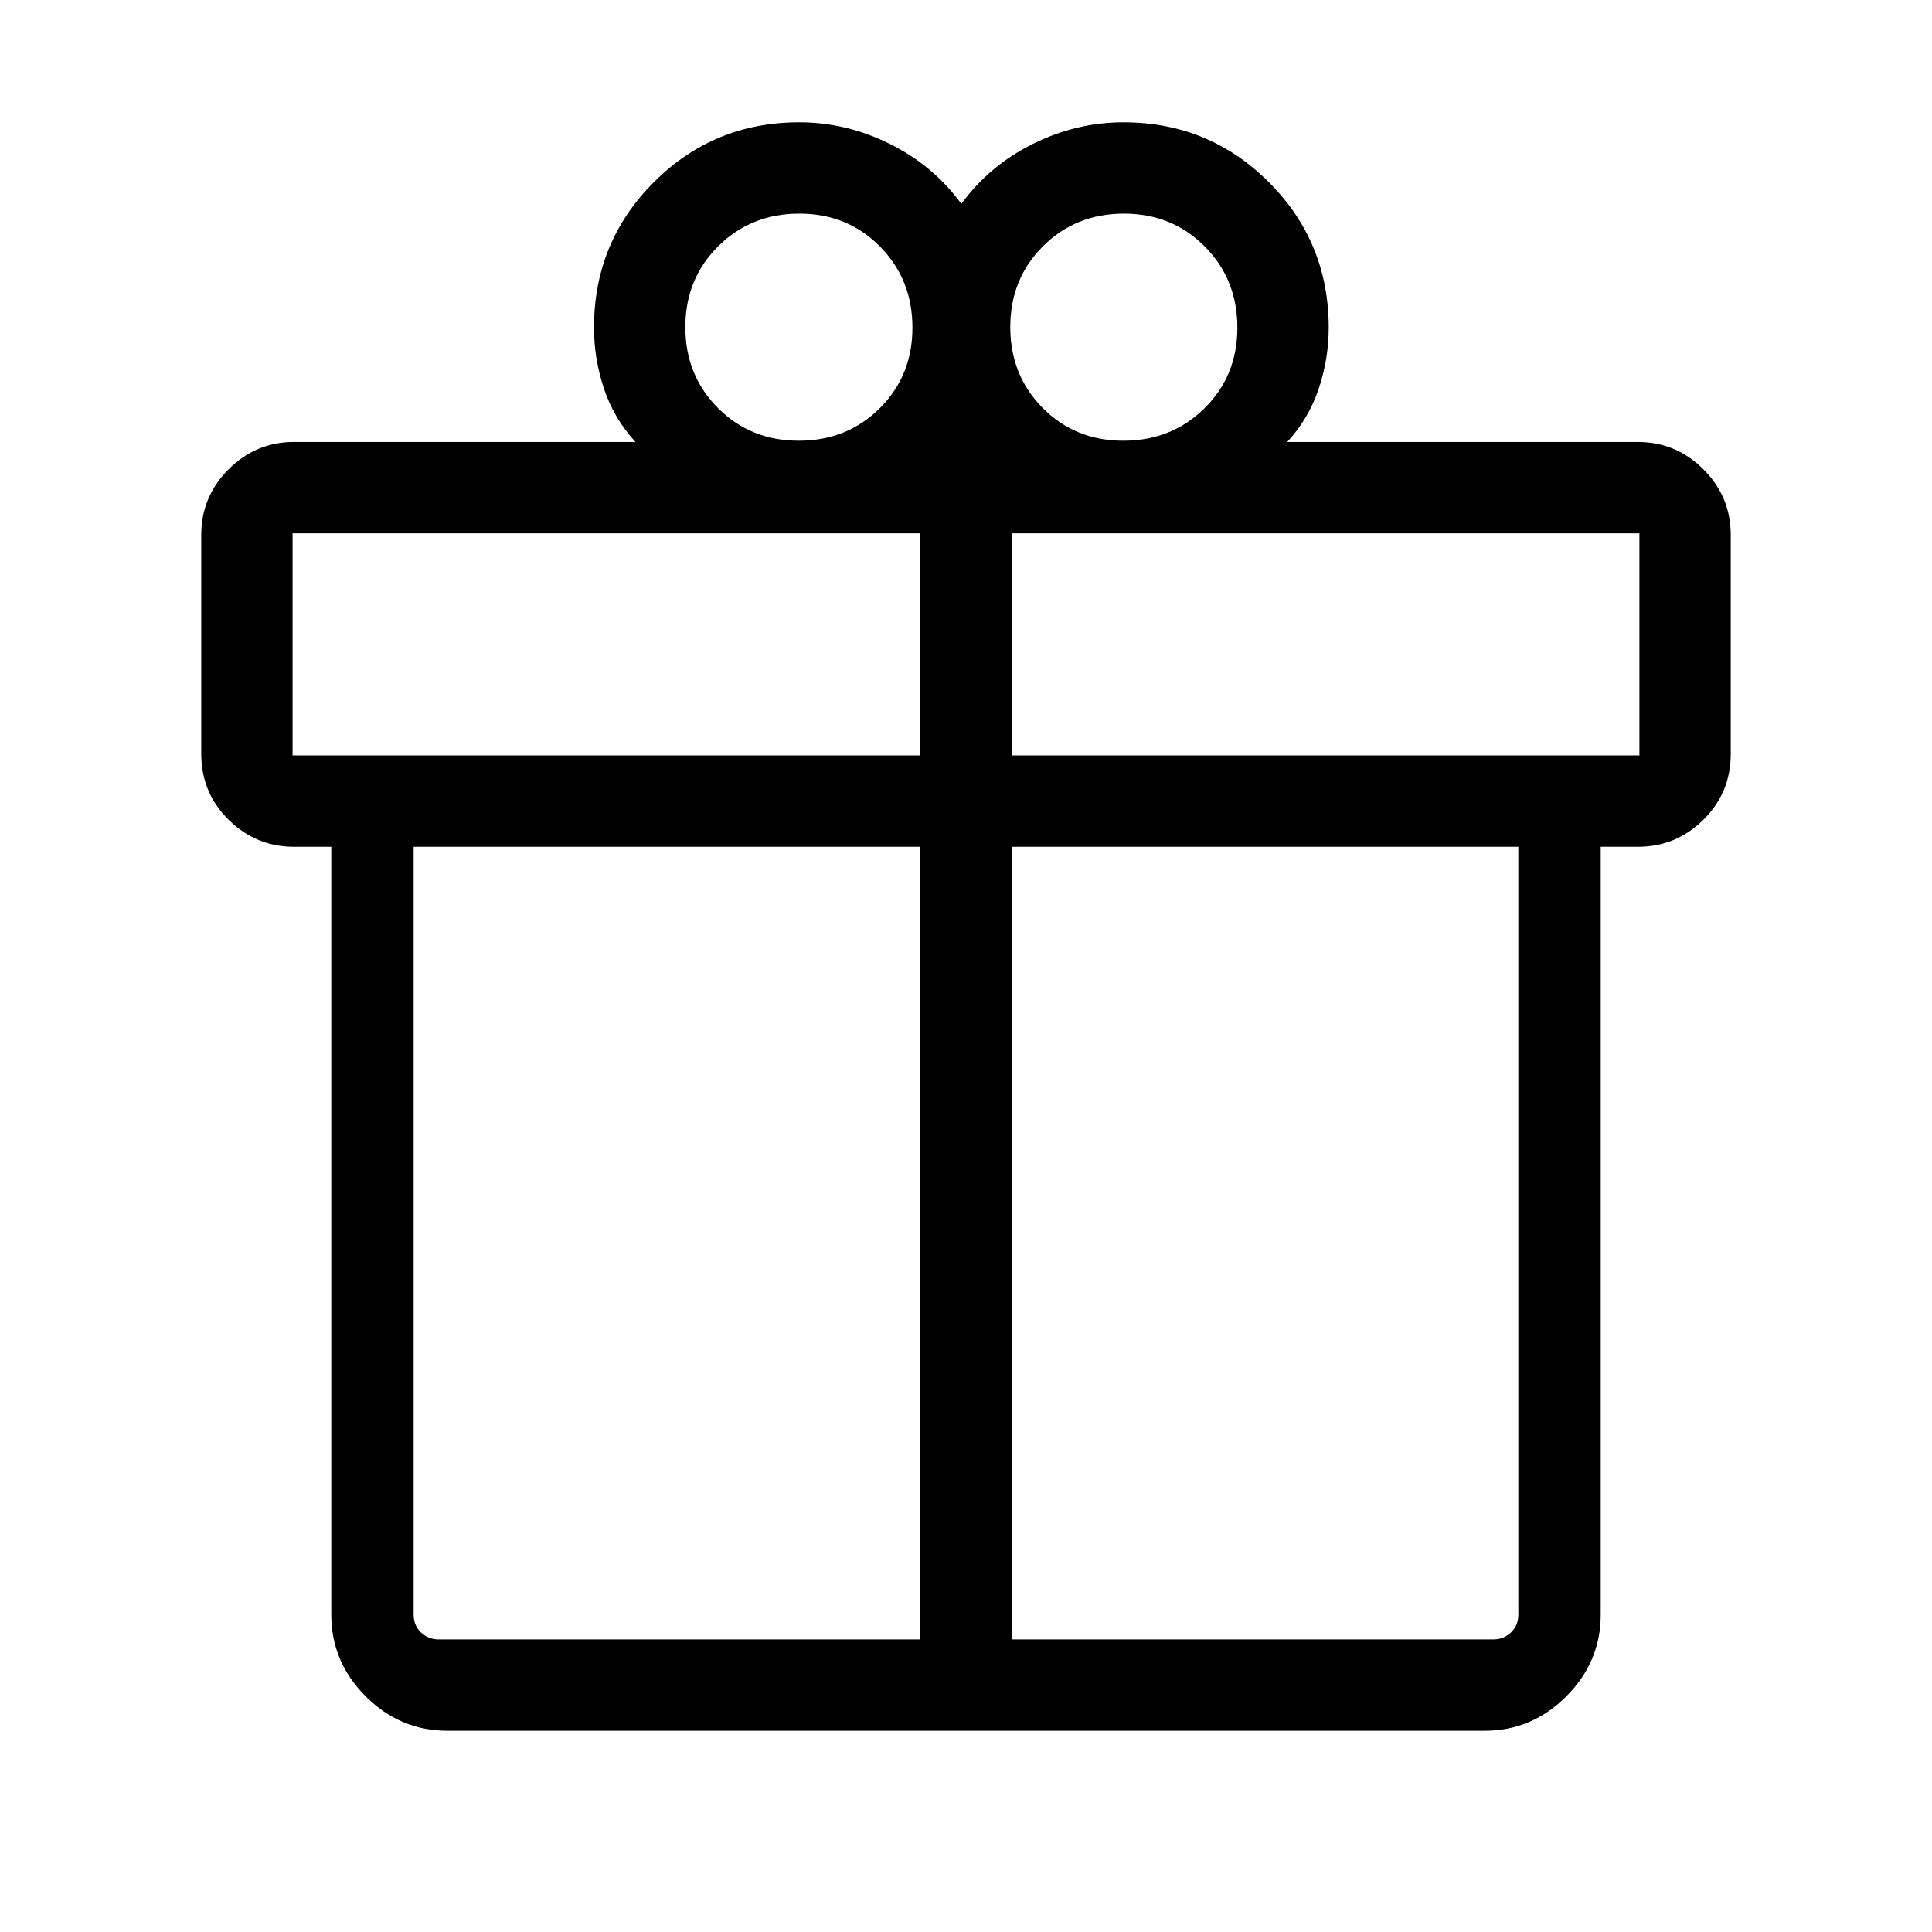 <svg xmlns="http://www.w3.org/2000/svg" height="48" viewBox="0 -960 960 960" width="48"><path d="M164.616-157.694v-381.538h-18.462q-18.98 0-32.566-13.437-13.587-13.437-13.587-32.716v-108.846q0-18.98 13.587-32.566 13.586-13.587 32.566-13.587H315.77q-10.692-11.615-15.654-26.48-4.961-14.865-4.961-30.366 0-42.5 29.749-72.249 29.75-29.75 72.25-29.75 23.438 0 45.065 10.769t35.473 29.769q13.846-19 35.473-29.769 21.627-10.769 45.065-10.769 42.5 0 72.25 29.75 29.75 29.749 29.75 72.249 0 15.539-4.962 30.385-4.962 14.846-15.654 26.461h174.232q18.98 0 32.566 13.587 13.587 13.586 13.587 32.566v108.846q0 19.279-13.587 32.716-13.586 13.437-32.566 13.437h-18.462v381.538q0 23.5-17.096 40.596-17.096 17.097-40.596 17.097H222.308q-23.5 0-40.596-17.097-17.096-17.096-17.096-40.596Zm393.846-696.152q-23.963 0-40.213 16.211-16.25 16.21-16.25 40.173t16.147 40.213q16.146 16.25 40.014 16.25 24.032 0 40.359-16.146t16.327-40.015q0-24.032-16.21-40.359t-40.174-16.327Zm-217.924 56.384q0 23.963 16.21 40.213 16.211 16.25 40.174 16.25t40.213-16.146q16.25-16.146 16.25-40.015 0-24.032-16.146-40.359-16.147-16.327-40.015-16.327-24.032 0-40.359 16.211-16.327 16.21-16.327 40.173ZM145.385-695v110.385h311.923V-695H145.385Zm311.923 549.615v-393.847h-251.77v381.538q0 5.385 3.654 8.847 3.654 3.462 8.654 3.462h239.462Zm45.384 0h239.462q5 0 8.654-3.462t3.654-8.847v-381.538h-251.77v393.847Zm311.923-439.23V-695H502.692v110.385h311.923Z"/></svg>